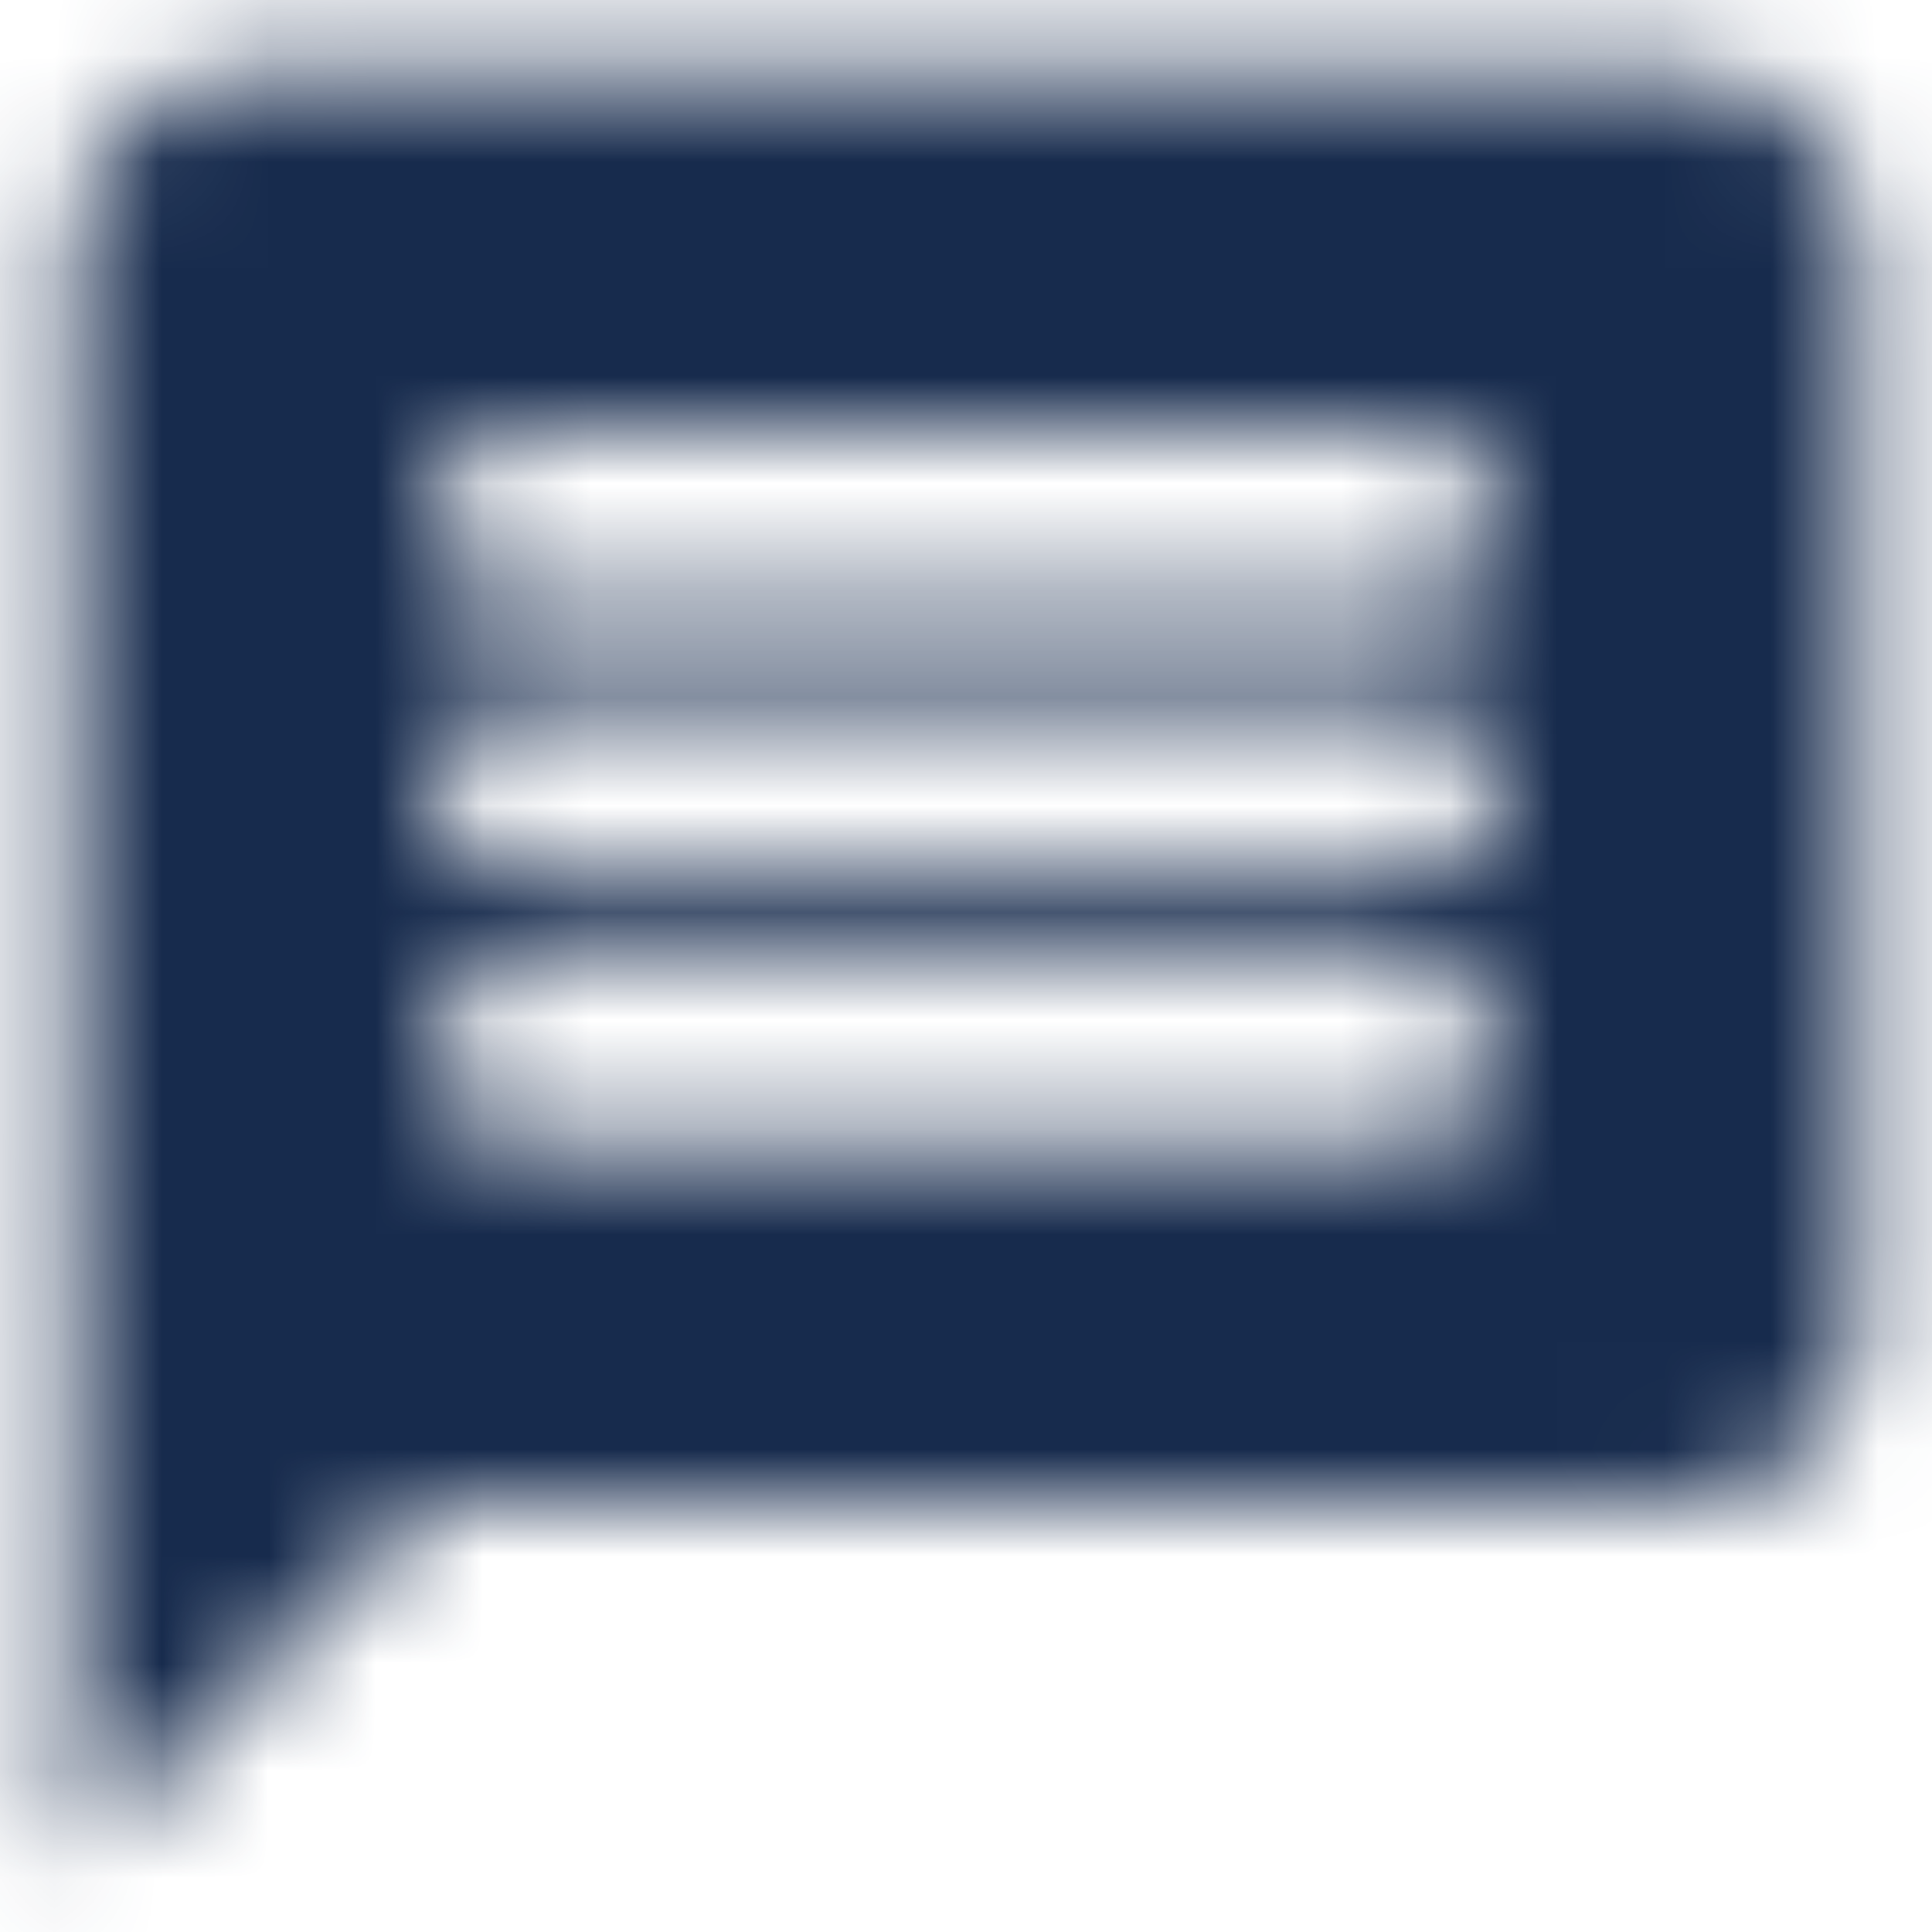 <?xml version="1.0" encoding="UTF-8"?>
<svg width="18px" height="18px" viewBox="0 0 18 18" version="1.1" xmlns="http://www.w3.org/2000/svg" xmlns:xlink="http://www.w3.org/1999/xlink">
    <title>icon/mesajlarım</title>
    <defs>
        <path d="M4,0 L259,0 C261.209,-4.05812251e-16 263,1.791 263,4 L263,1029 C263,1031.209 261.209,1033 259,1033 L4,1033 C1.791,1033 2.705415e-16,1031.209 0,1029 L0,4 C-2.705415e-16,1.791 1.791,4.05812251e-16 4,0 Z" id="path-1"></path>
        <filter x="-9.5%" y="-1.9%" width="119.0%" height="104.8%" filterUnits="objectBoundingBox" id="filter-2">
            <feOffset dx="0" dy="15" in="SourceAlpha" result="shadowOffsetOuter1"></feOffset>
            <feGaussianBlur stdDeviation="2" in="shadowOffsetOuter1" result="shadowBlurOuter1"></feGaussianBlur>
            <feColorMatrix values="0 0 0 0 0.196   0 0 0 0 0.196   0 0 0 0 0.365  0 0 0 0.01 0" type="matrix" in="shadowBlurOuter1" result="shadowMatrixOuter1"></feColorMatrix>
            <feOffset dx="0" dy="5" in="SourceAlpha" result="shadowOffsetOuter2"></feOffset>
            <feGaussianBlur stdDeviation="7.5" in="shadowOffsetOuter2" result="shadowBlurOuter2"></feGaussianBlur>
            <feColorMatrix values="0 0 0 0 0   0 0 0 0 0   0 0 0 0 0  0 0 0 0.07 0" type="matrix" in="shadowBlurOuter2" result="shadowMatrixOuter2"></feColorMatrix>
            <feMerge>
                <feMergeNode in="shadowMatrixOuter1"></feMergeNode>
                <feMergeNode in="shadowMatrixOuter2"></feMergeNode>
            </feMerge>
        </filter>
        <path d="M16.667,1.667 L3.333,1.667 C2.417,1.667 1.675,2.417 1.675,3.333 L1.667,18.333 L5,15 L16.667,15 C17.583,15 18.333,14.25 18.333,13.333 L18.333,3.333 C18.333,2.417 17.583,1.667 16.667,1.667 Z M14.167,11.667 L5.833,11.667 C5.375,11.667 5,11.292 5,10.833 C5,10.375 5.375,10 5.833,10 L14.167,10 C14.625,10 15,10.375 15,10.833 C15,11.292 14.625,11.667 14.167,11.667 Z M14.167,9.167 L5.833,9.167 C5.375,9.167 5,8.792 5,8.333 C5,7.875 5.375,7.5 5.833,7.5 L14.167,7.5 C14.625,7.5 15,7.875 15,8.333 C15,8.792 14.625,9.167 14.167,9.167 Z M14.167,6.667 L5.833,6.667 C5.375,6.667 5,6.292 5,5.833 C5,5.375 5.375,5 5.833,5 L14.167,5 C14.625,5 15,5.375 15,5.833 C15,6.292 14.625,6.667 14.167,6.667 Z" id="path-3"></path>
    </defs>
    <g id="Maviyyo-Paneli" stroke="none" stroke-width="1" fill="none" fill-rule="evenodd">
        <g id="1GÖSTERGE-PANELİ" transform="translate(-207, -437)">
            <rect fill="#F6F9FC" x="0" y="0" width="1440" height="1637"></rect>
            <g id="Profil_Sol-Menü" transform="translate(150, 117)">
                <g id="Profil-Menü-Arka-Zemin" fill-rule="nonzero">
                    <use fill="black" fill-opacity="1" filter="url(#filter-2)" xlink:href="#path-1"></use>
                    <use fill="#FFFFFF" xlink:href="#path-1"></use>
                </g>
                <g id="Menü-Genel" transform="translate(56, 219)">
                    <g id="icon/communication/message_24px" transform="translate(0, 100)">
                        <mask id="mask-4" fill="white">
                            <use xlink:href="#path-3"></use>
                        </mask>
                        <g fill-rule="nonzero"></g>
                        <g id="Group" mask="url(#mask-4)" fill="#172B4D">
                            <g id="↳-Color">
                                <rect id="Rectangle" x="0" y="0" width="20" height="20"></rect>
                            </g>
                        </g>
                    </g>
                </g>
            </g>
        </g>
    </g>
</svg>